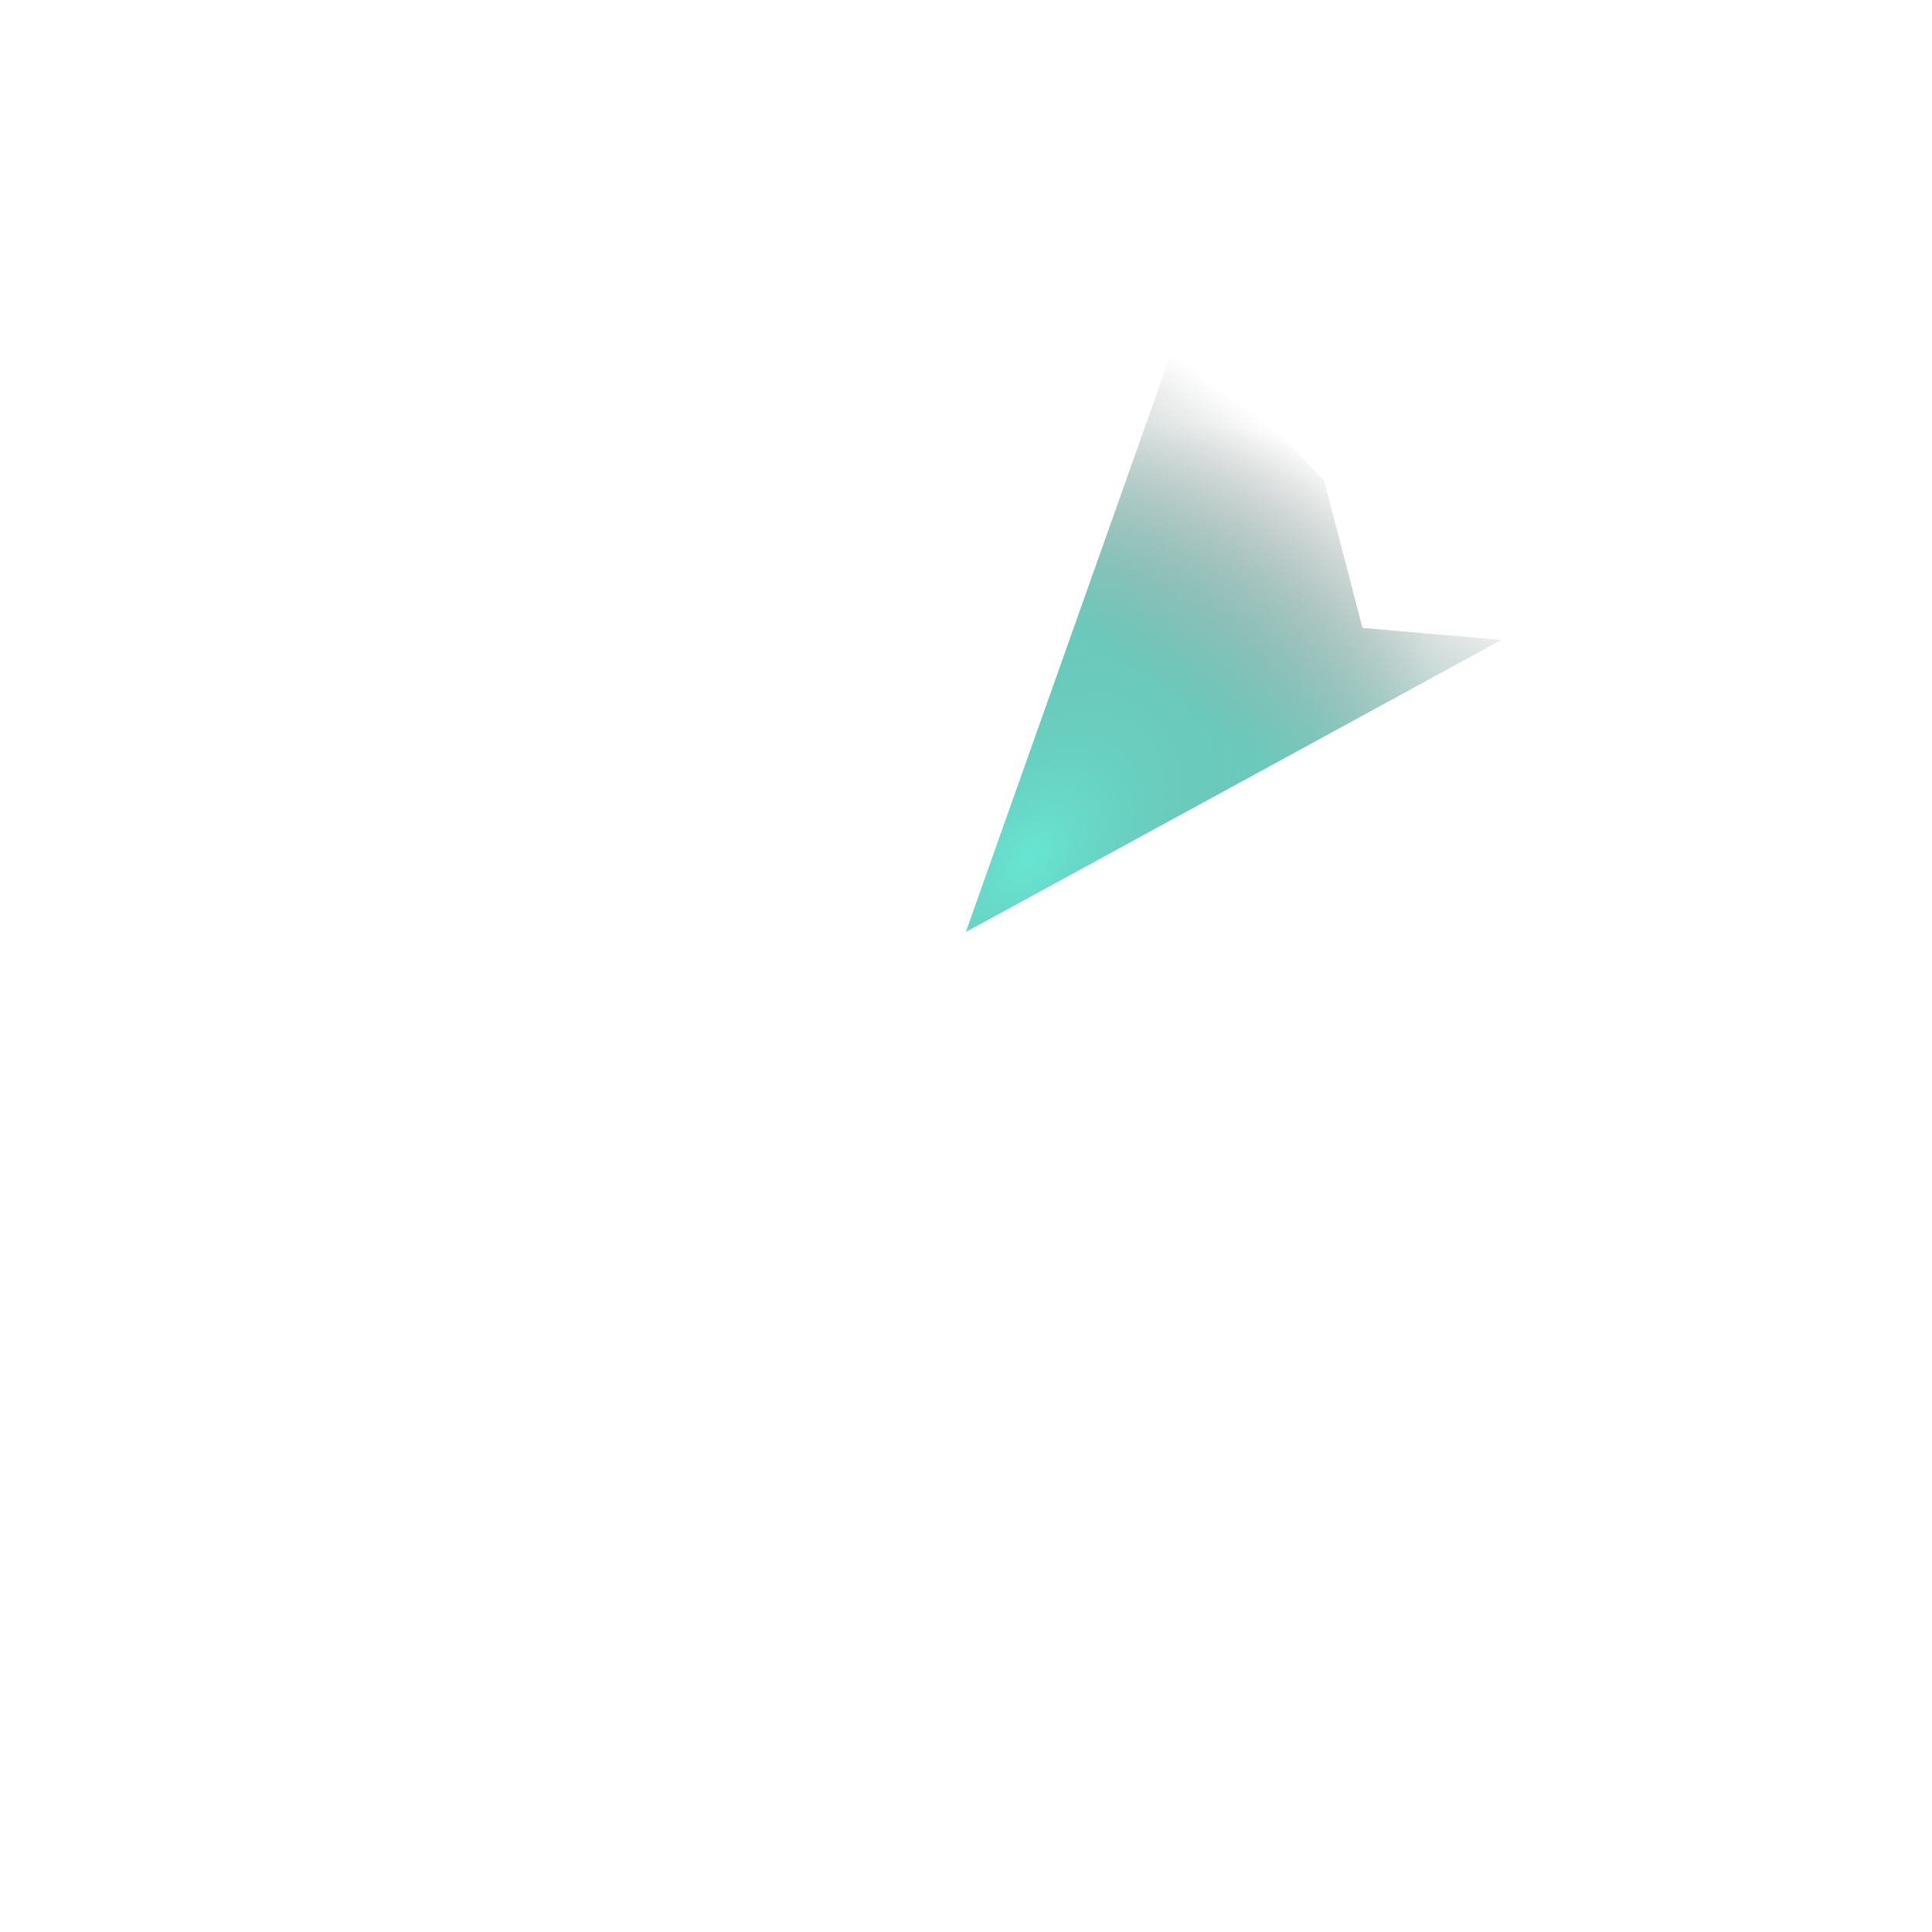 <svg width="480" height="480" viewBox="0 0 480 480" fill="none" xmlns="http://www.w3.org/2000/svg">
<g filter="url(#filter0_f_119_188)">
<path d="M373 159L240 231.5L293 82L329 119.5L338.5 156L373 159Z" fill="url(#paint0_linear_119_188)"/>
</g>
<g style="mix-blend-mode:screen">
<path d="M373 159L240 231.5L293 82L329 119.5L338.5 156L373 159Z" fill="url(#paint1_radial_119_188)"/>
</g>
<defs>
<filter id="filter0_f_119_188" x="236" y="78" width="141" height="157.5" filterUnits="userSpaceOnUse" color-interpolation-filters="sRGB">
<feFlood flood-opacity="0" result="BackgroundImageFix"/>
<feBlend mode="normal" in="SourceGraphic" in2="BackgroundImageFix" result="shape"/>
<feGaussianBlur stdDeviation="2" result="effect1_foregroundBlur_119_188"/>
</filter>
<linearGradient id="paint0_linear_119_188" x1="288.5" y1="172.5" x2="329.5" y2="115.5" gradientUnits="userSpaceOnUse">
<stop stop-color="#67E6D3"/>
<stop offset="1" stop-color="#737373" stop-opacity="0"/>
</linearGradient>
<radialGradient id="paint1_radial_119_188" cx="0" cy="0" r="1" gradientUnits="userSpaceOnUse" gradientTransform="translate(256 213) rotate(-50.254) scale(123.556 78.655)">
<stop stop-color="#67E6D3"/>
<stop offset="1" stop-color="#737373" stop-opacity="0"/>
</radialGradient>
</defs>
</svg>
